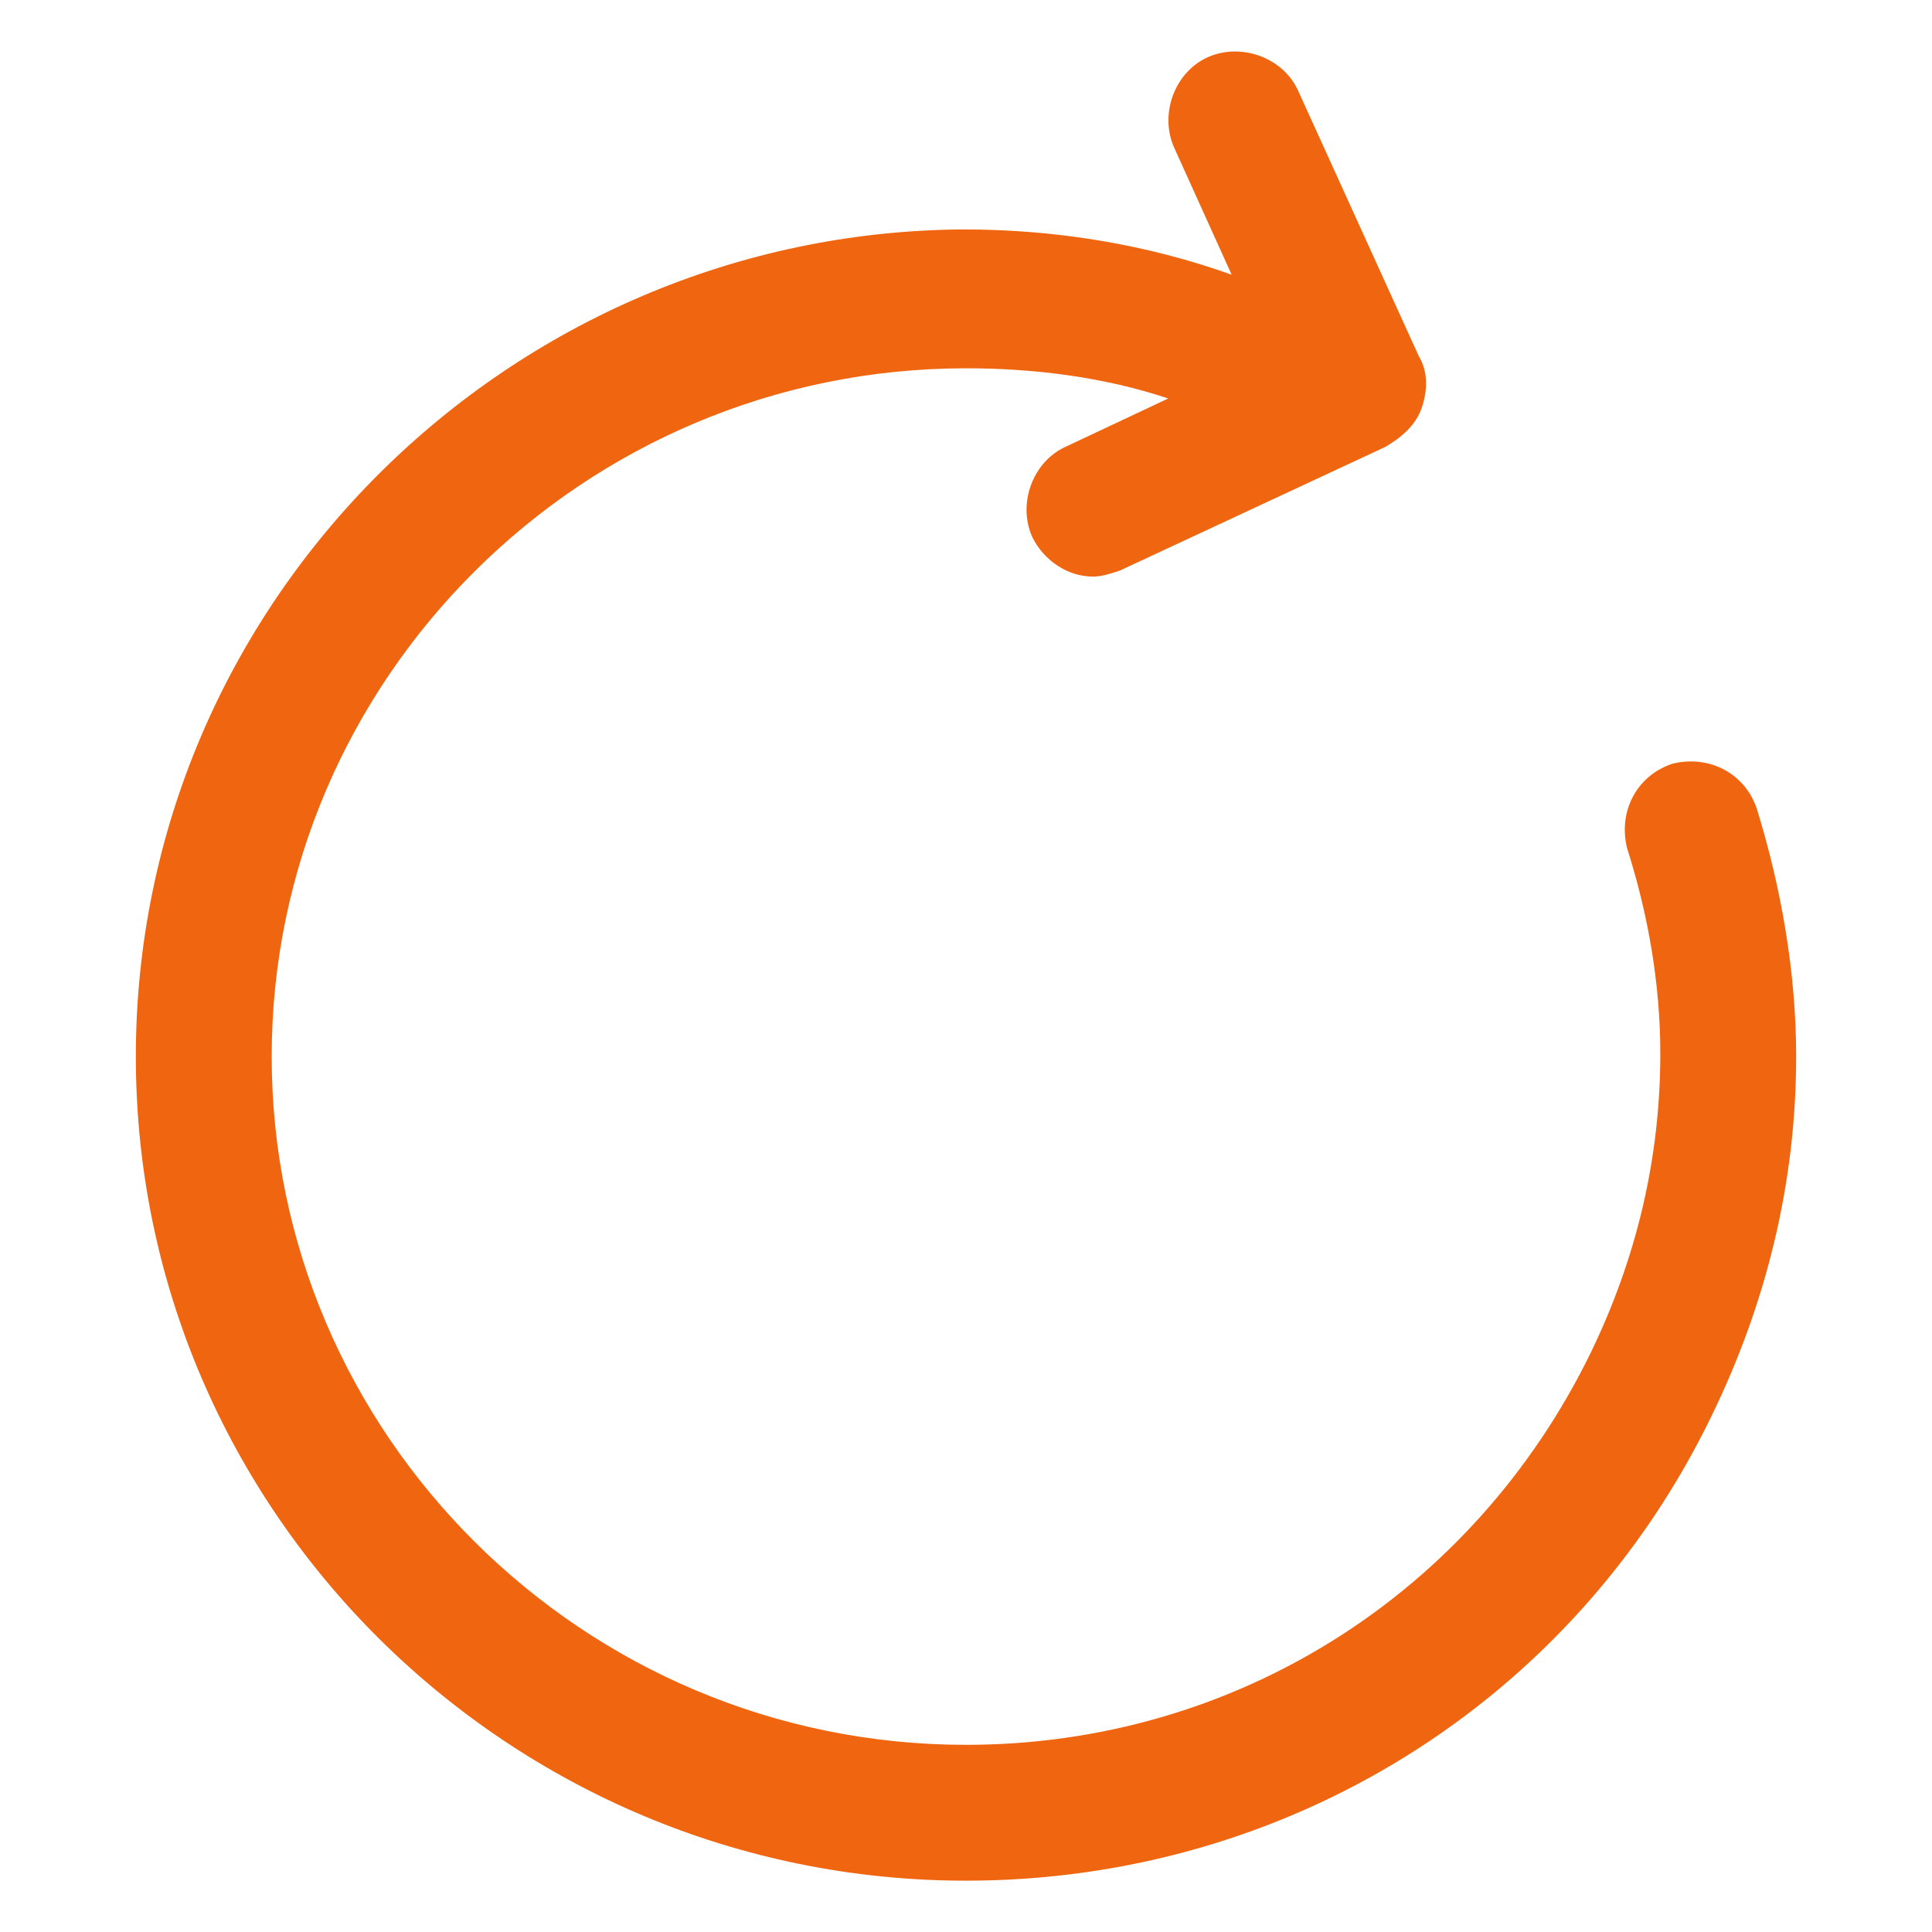 <svg xmlns="http://www.w3.org/2000/svg" width="1em" height="1em" viewBox="0 0 64 64"><path fill="#F0650F" d="M58.2 26.8c-.4-1.2-1.6-1.8-2.8-1.5c-1.2.4-1.8 1.6-1.5 2.8c.7 2.2 1.1 4.5 1.1 6.8c0 3.5-.8 6.8-2.3 9.9c-3.9 8-11.8 13-20.7 13C19.3 57.8 9 47.5 9 35s10.3-22.8 23-22.8c2.3 0 4.6.3 6.7 1l-3.4 1.6c-1.1.5-1.6 1.9-1.1 3c.4.8 1.2 1.3 2 1.3c.3 0 .6-.1.9-.2l8.8-4.1c.5-.3 1-.7 1.2-1.3s.2-1.2-.1-1.7L43 3c-.5-1.1-1.9-1.6-3-1.1s-1.6 1.9-1.1 3l1.9 4.2c-2.8-1-5.8-1.5-8.9-1.5C16.9 7.7 4.5 19.9 4.5 35S16.9 62.3 32 62.3c10.6 0 20.1-5.9 24.7-15.4c1.8-3.7 2.8-7.7 2.8-11.9c0-2.8-.5-5.6-1.3-8.2"/></svg>